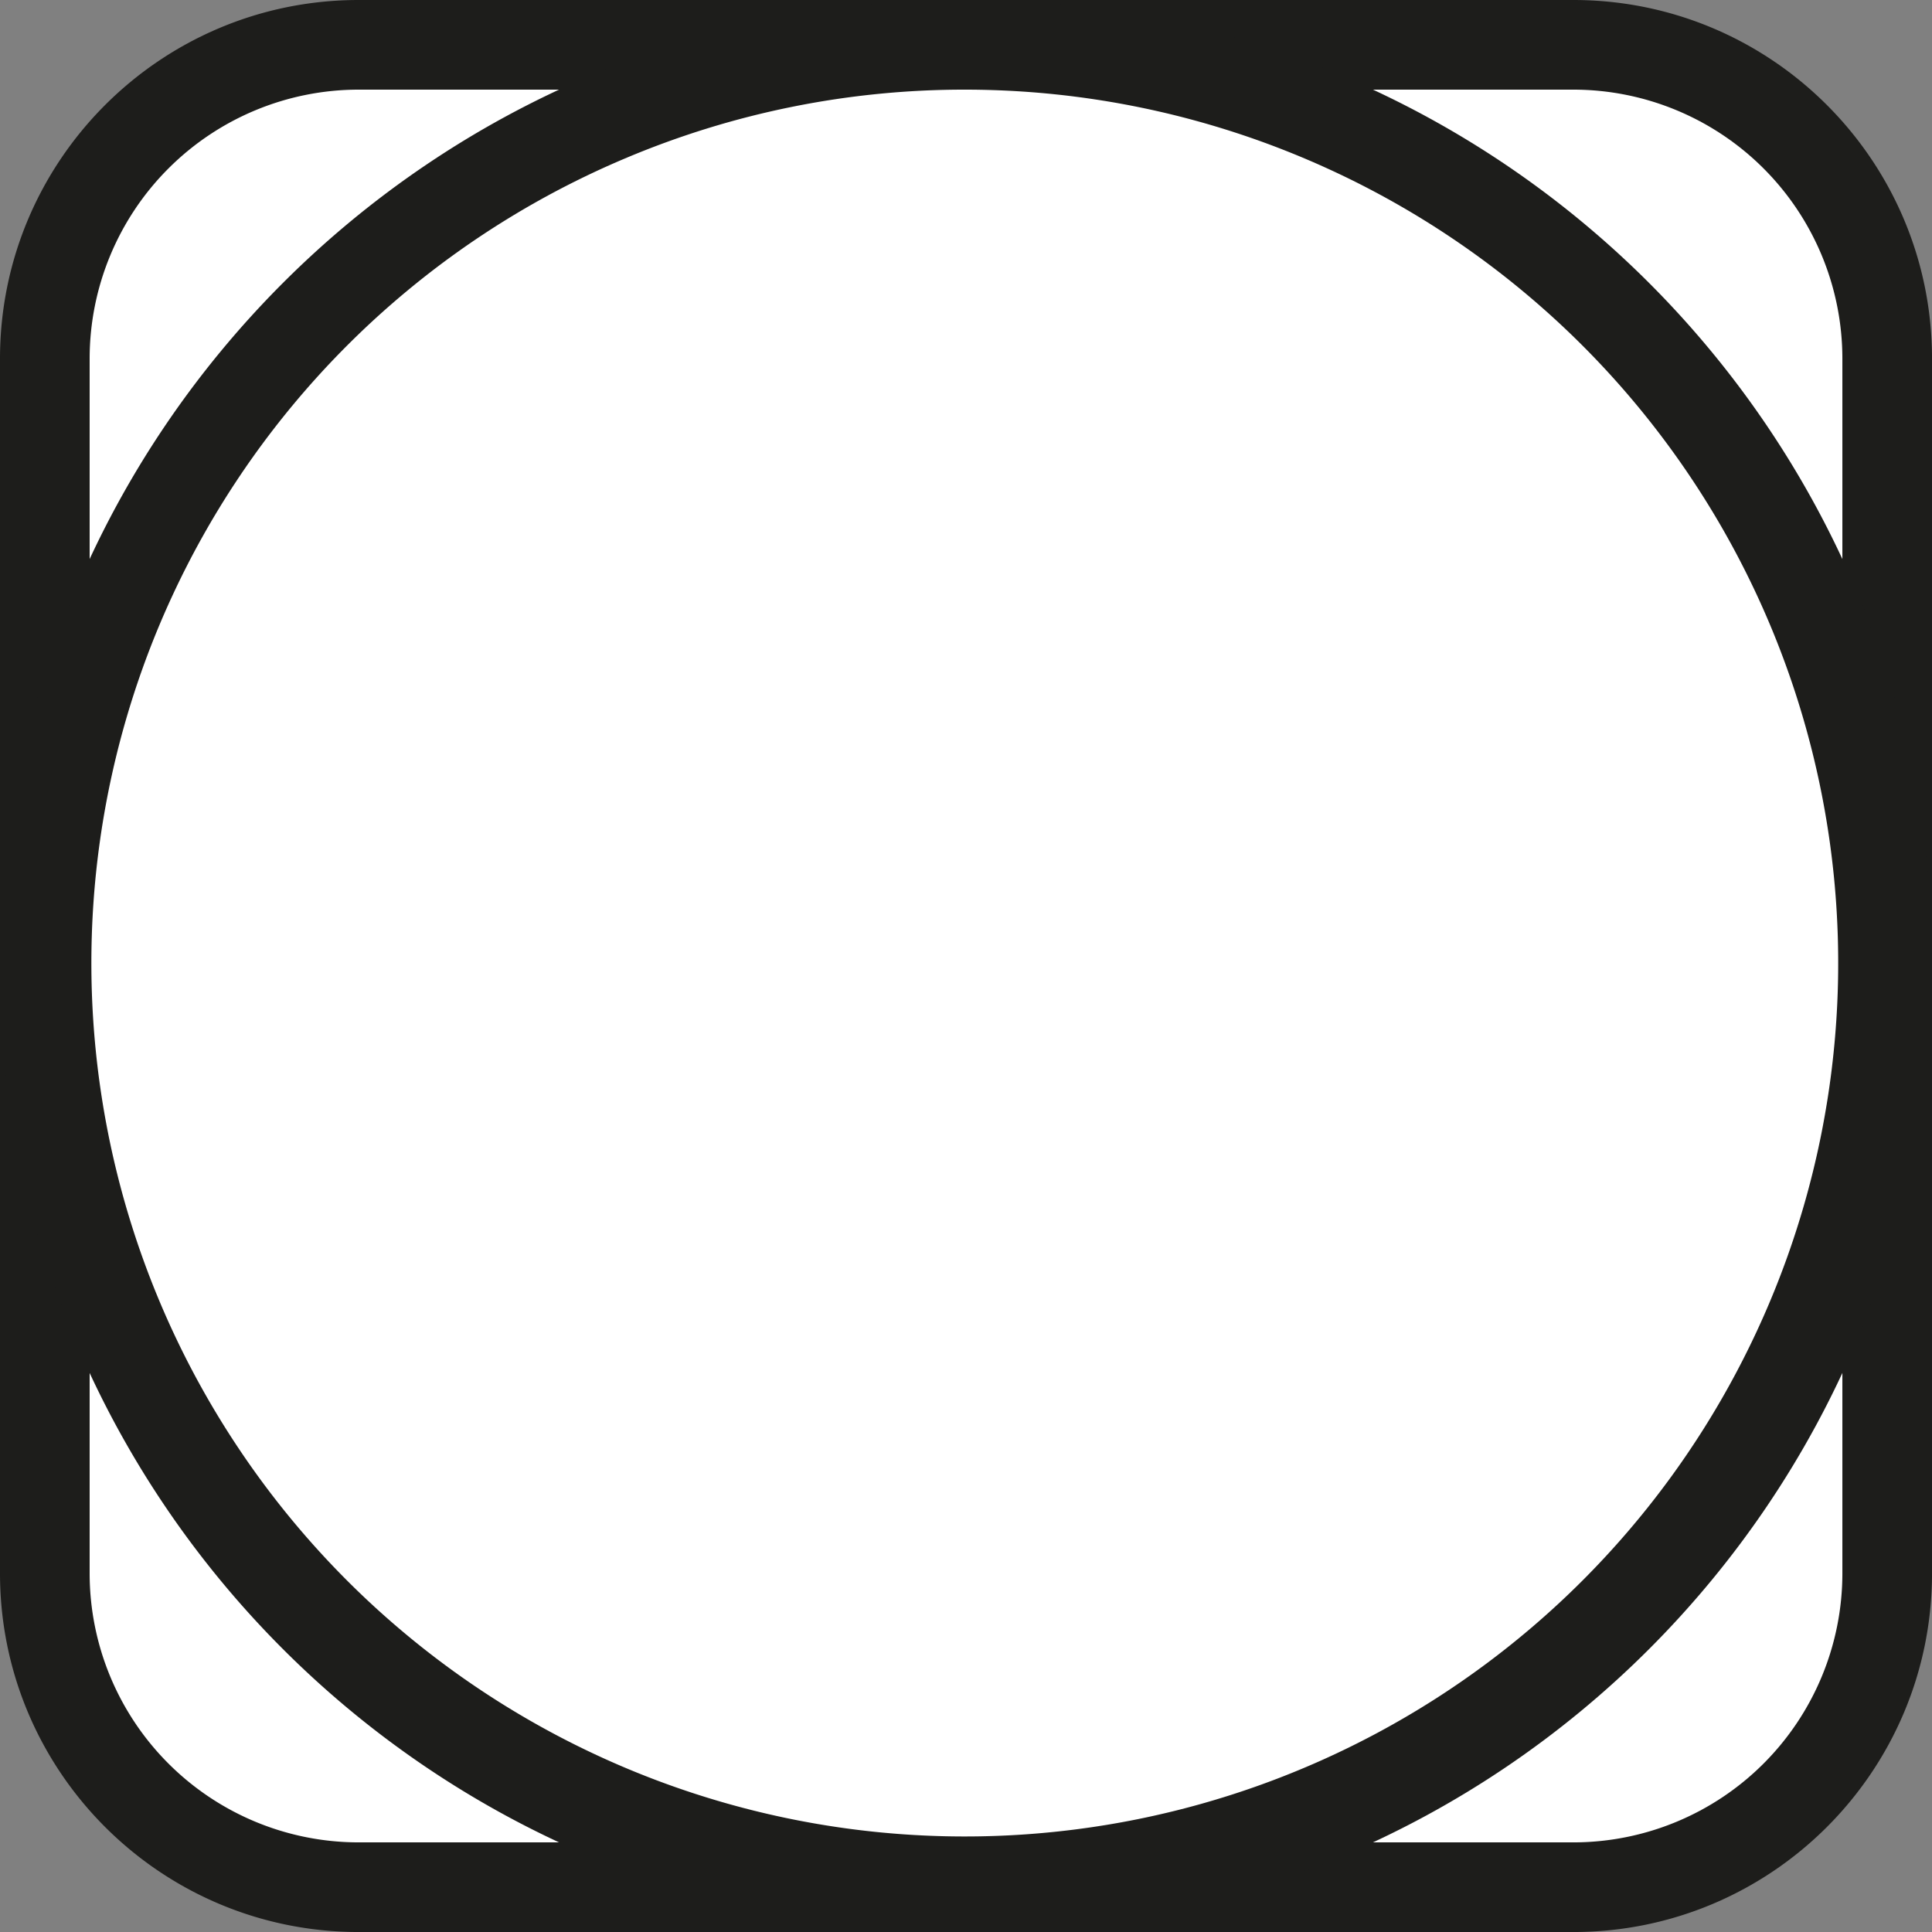 <svg xmlns="http://www.w3.org/2000/svg" viewBox="0 0 1034.49 1034.49"><rect x="0" y="0" width="1034.49" height="1034.49" fill="#808080" stroke="none"/><defs><style>.cls-1{fill:#fff;}.cls-2{fill:#1d1d1b;}</style></defs><g id="Calque_2" data-name="Calque 2"><rect class="cls-1" x="24" y="24" width="986.49" height="986.49" rx="168.06"/><path class="cls-2" d="M1045.19,250.75a144.08,144.08,0,0,1,144.06,144.06v650.38a144.08,144.08,0,0,1-144.06,144.06H394.81a144.08,144.08,0,0,1-144.06-144.06V394.81A144.08,144.08,0,0,1,394.81,250.75h650.38m0-48H394.81c-106.07,0-192.06,86-192.06,192.06v650.38c0,106.07,86,192.06,192.06,192.06h650.38c106.07,0,192.06-86,192.06-192.06V394.81c0-106.07-86-192.06-192.06-192.06Z" transform="translate(-202.75 -202.75)"/><path class="cls-2" d="M720,250.75a467.67,467.67,0,1,1-182.64,36.86A466.2,466.2,0,0,1,720,250.75m0-48c-285.67,0-517.25,231.58-517.25,517.25S434.33,1237.25,720,1237.25,1237.25,1005.67,1237.25,720,1005.67,202.75,720,202.75Z" transform="translate(-202.75 -202.75)"/></g></svg>